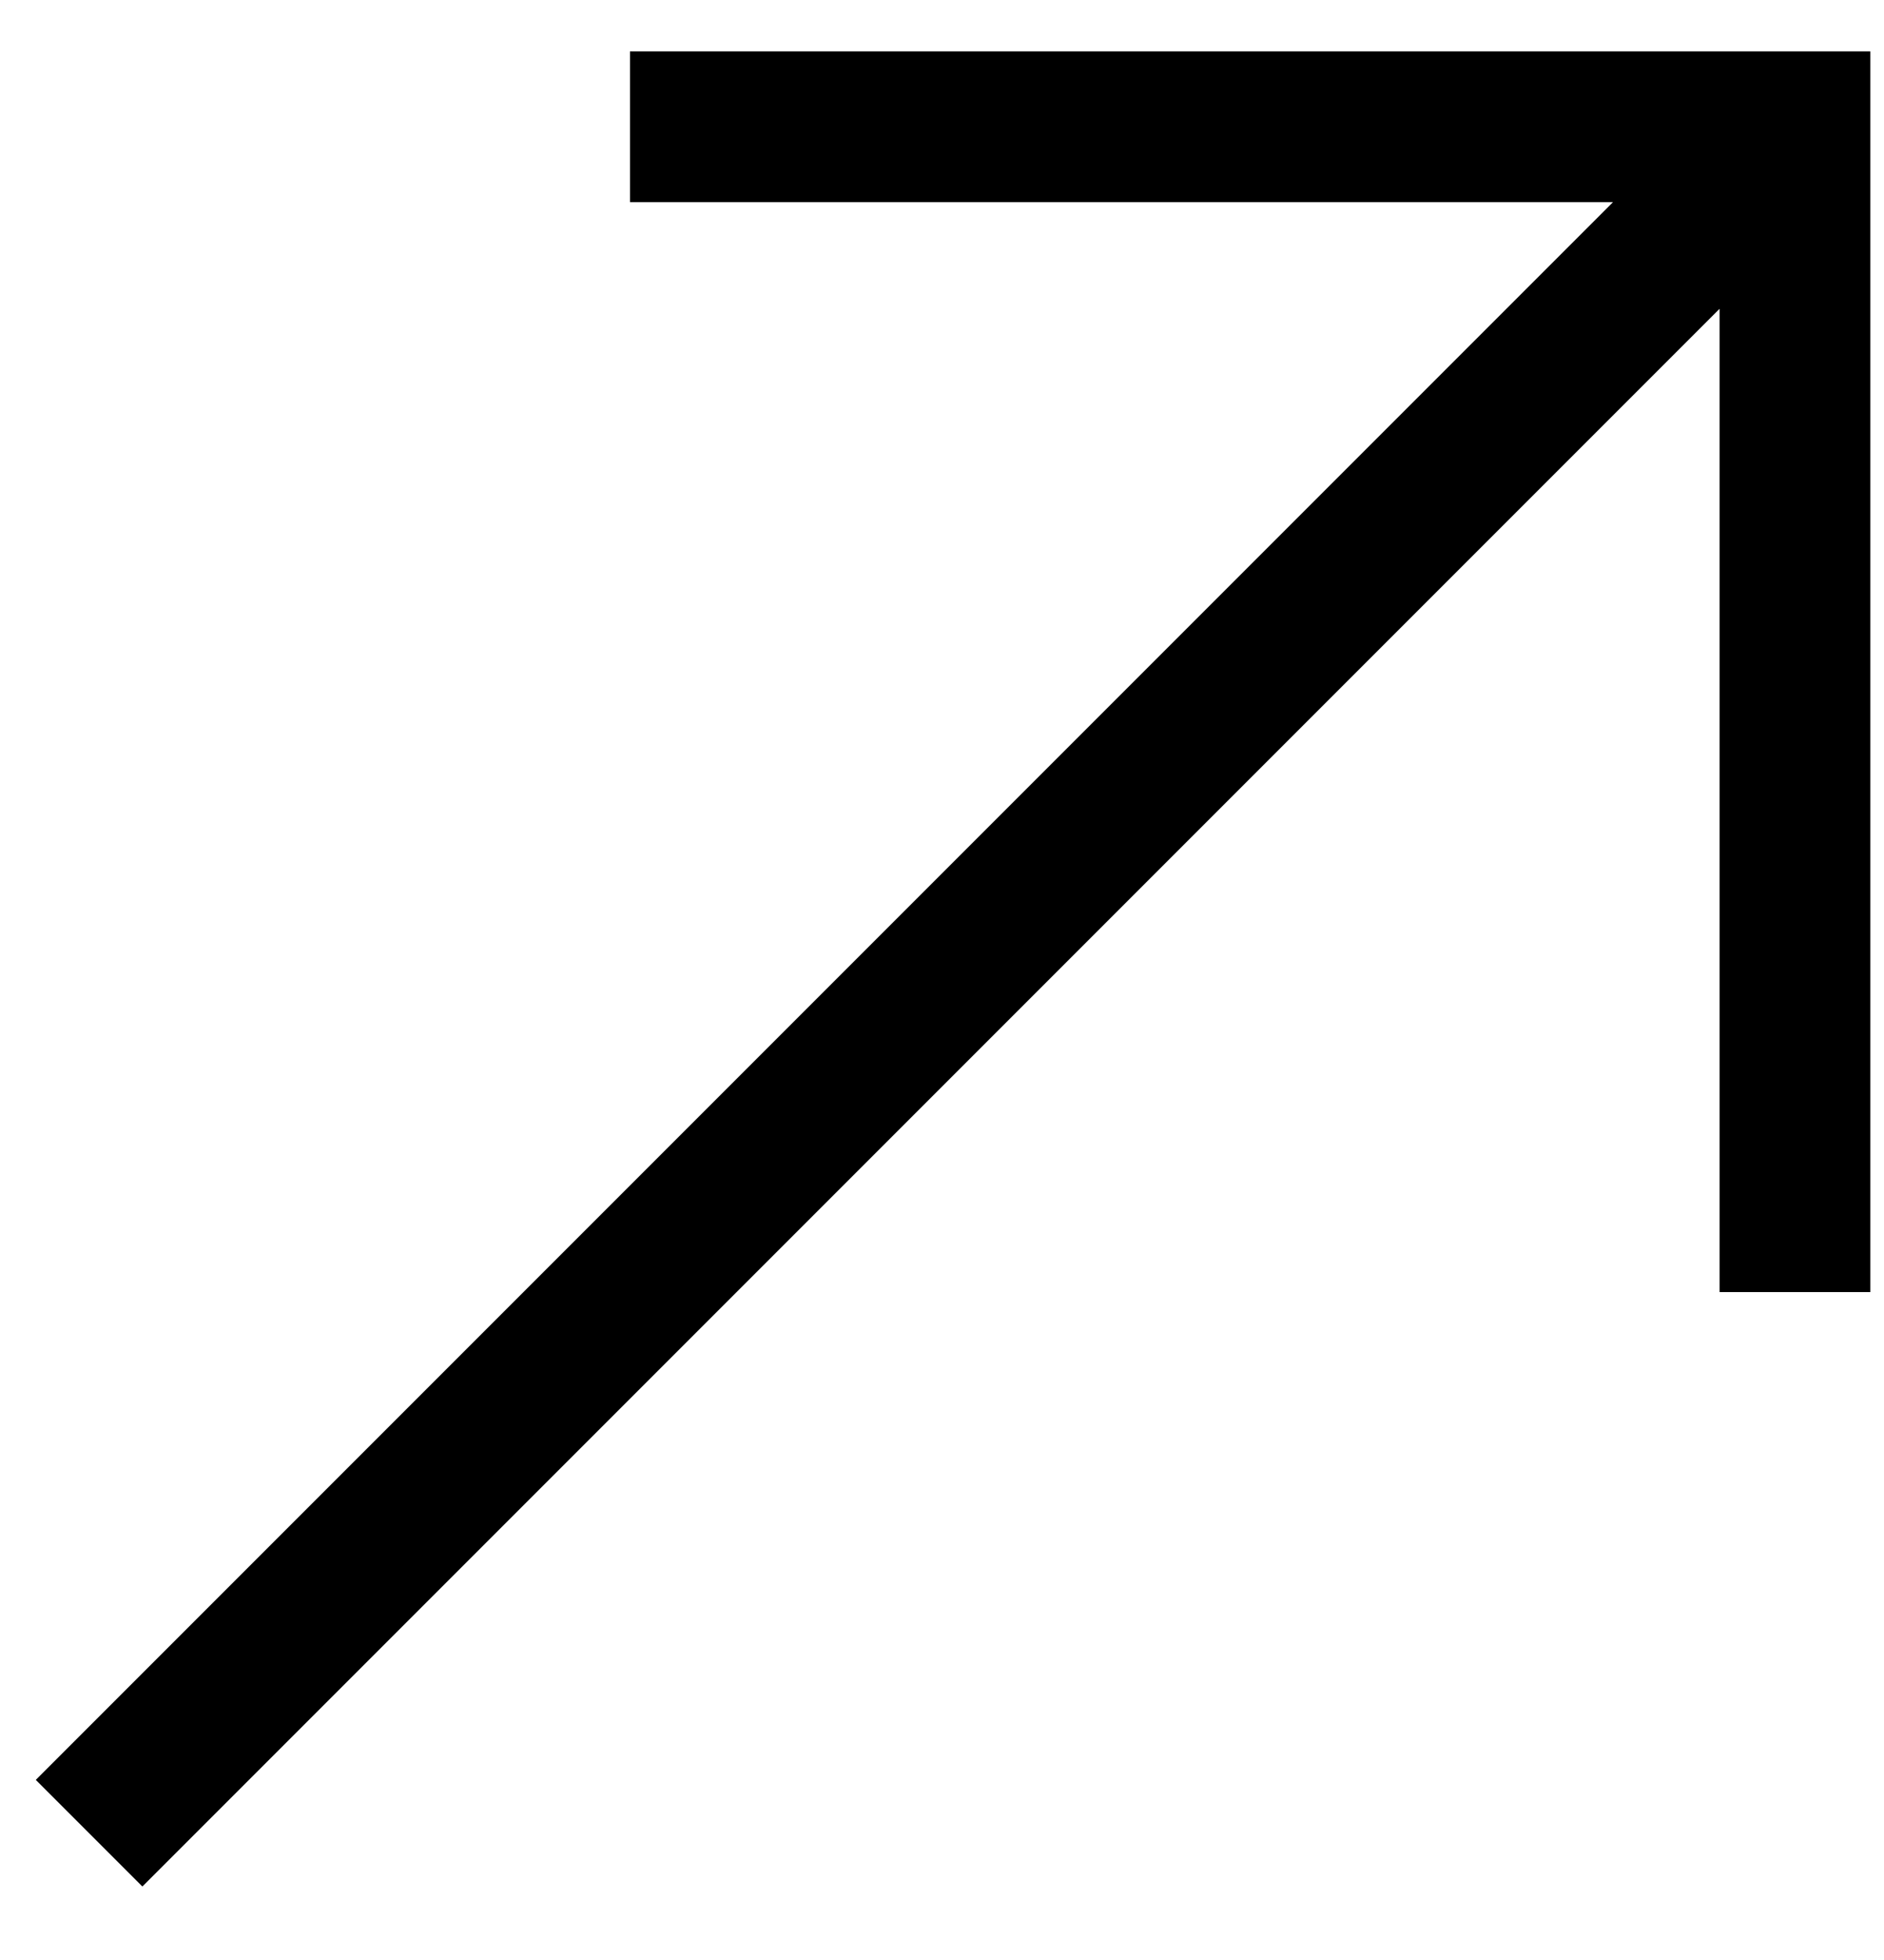 <svg width="25" height="26" viewBox="0 0 25 26" fill="currentColor" xmlns="http://www.w3.org/2000/svg">
<path d="M1.182 24.318L23.818 1.682M23.818 0.682L23.818 17.14M23.818 1.682L8.36 1.682" stroke="currentColor" stroke-width="2"/>
</svg>
